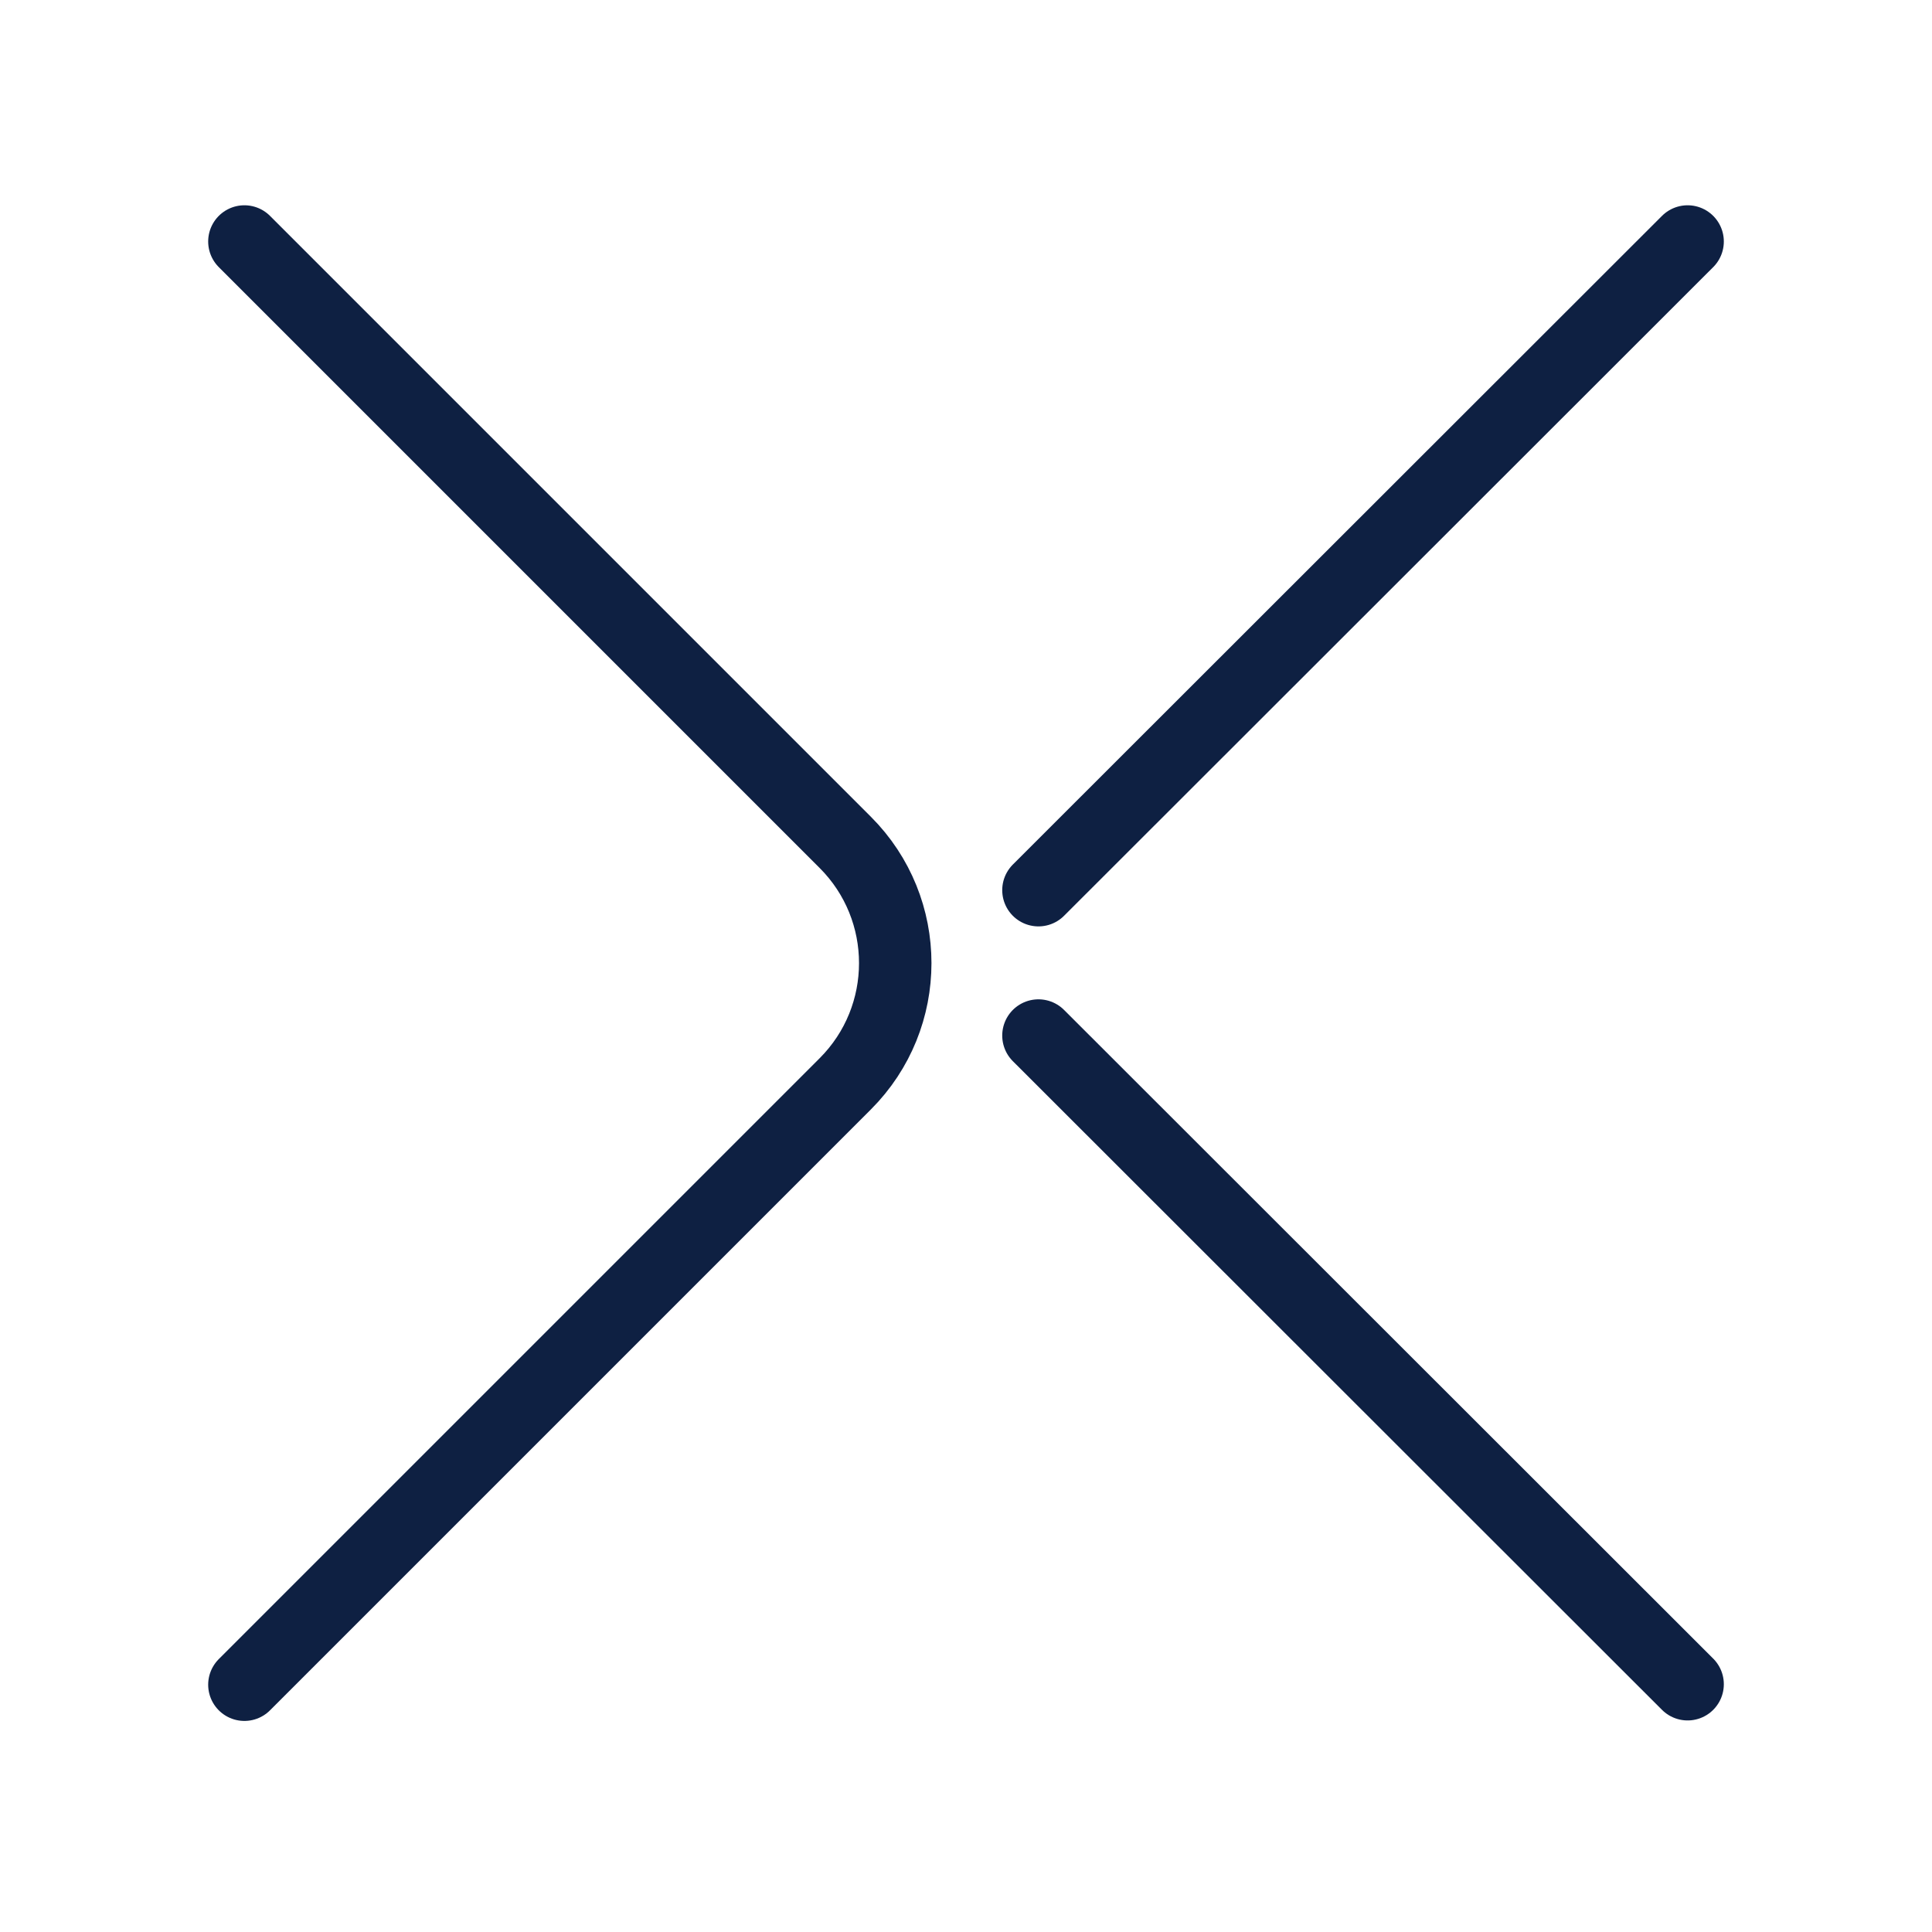 <svg width="40" height="40" viewBox="0 0 40 40" fill="none" xmlns="http://www.w3.org/2000/svg">
<path d="M34.94 5L21.5 18.43" stroke="#0E2042" stroke-width="1.5" stroke-linecap="round" stroke-linejoin="round"/>
<path d="M34.94 34.87L21.5 21.44" stroke="#0E2042" stroke-width="1.5" stroke-linecap="round" stroke-linejoin="round"/>
<path d="M5.06 5L17.5 17.44C18.88 18.82 18.88 21.06 17.5 22.44L5.06 34.88" stroke="#0E2042" stroke-width="1.5" stroke-linecap="round" stroke-linejoin="round"/>
</svg>
